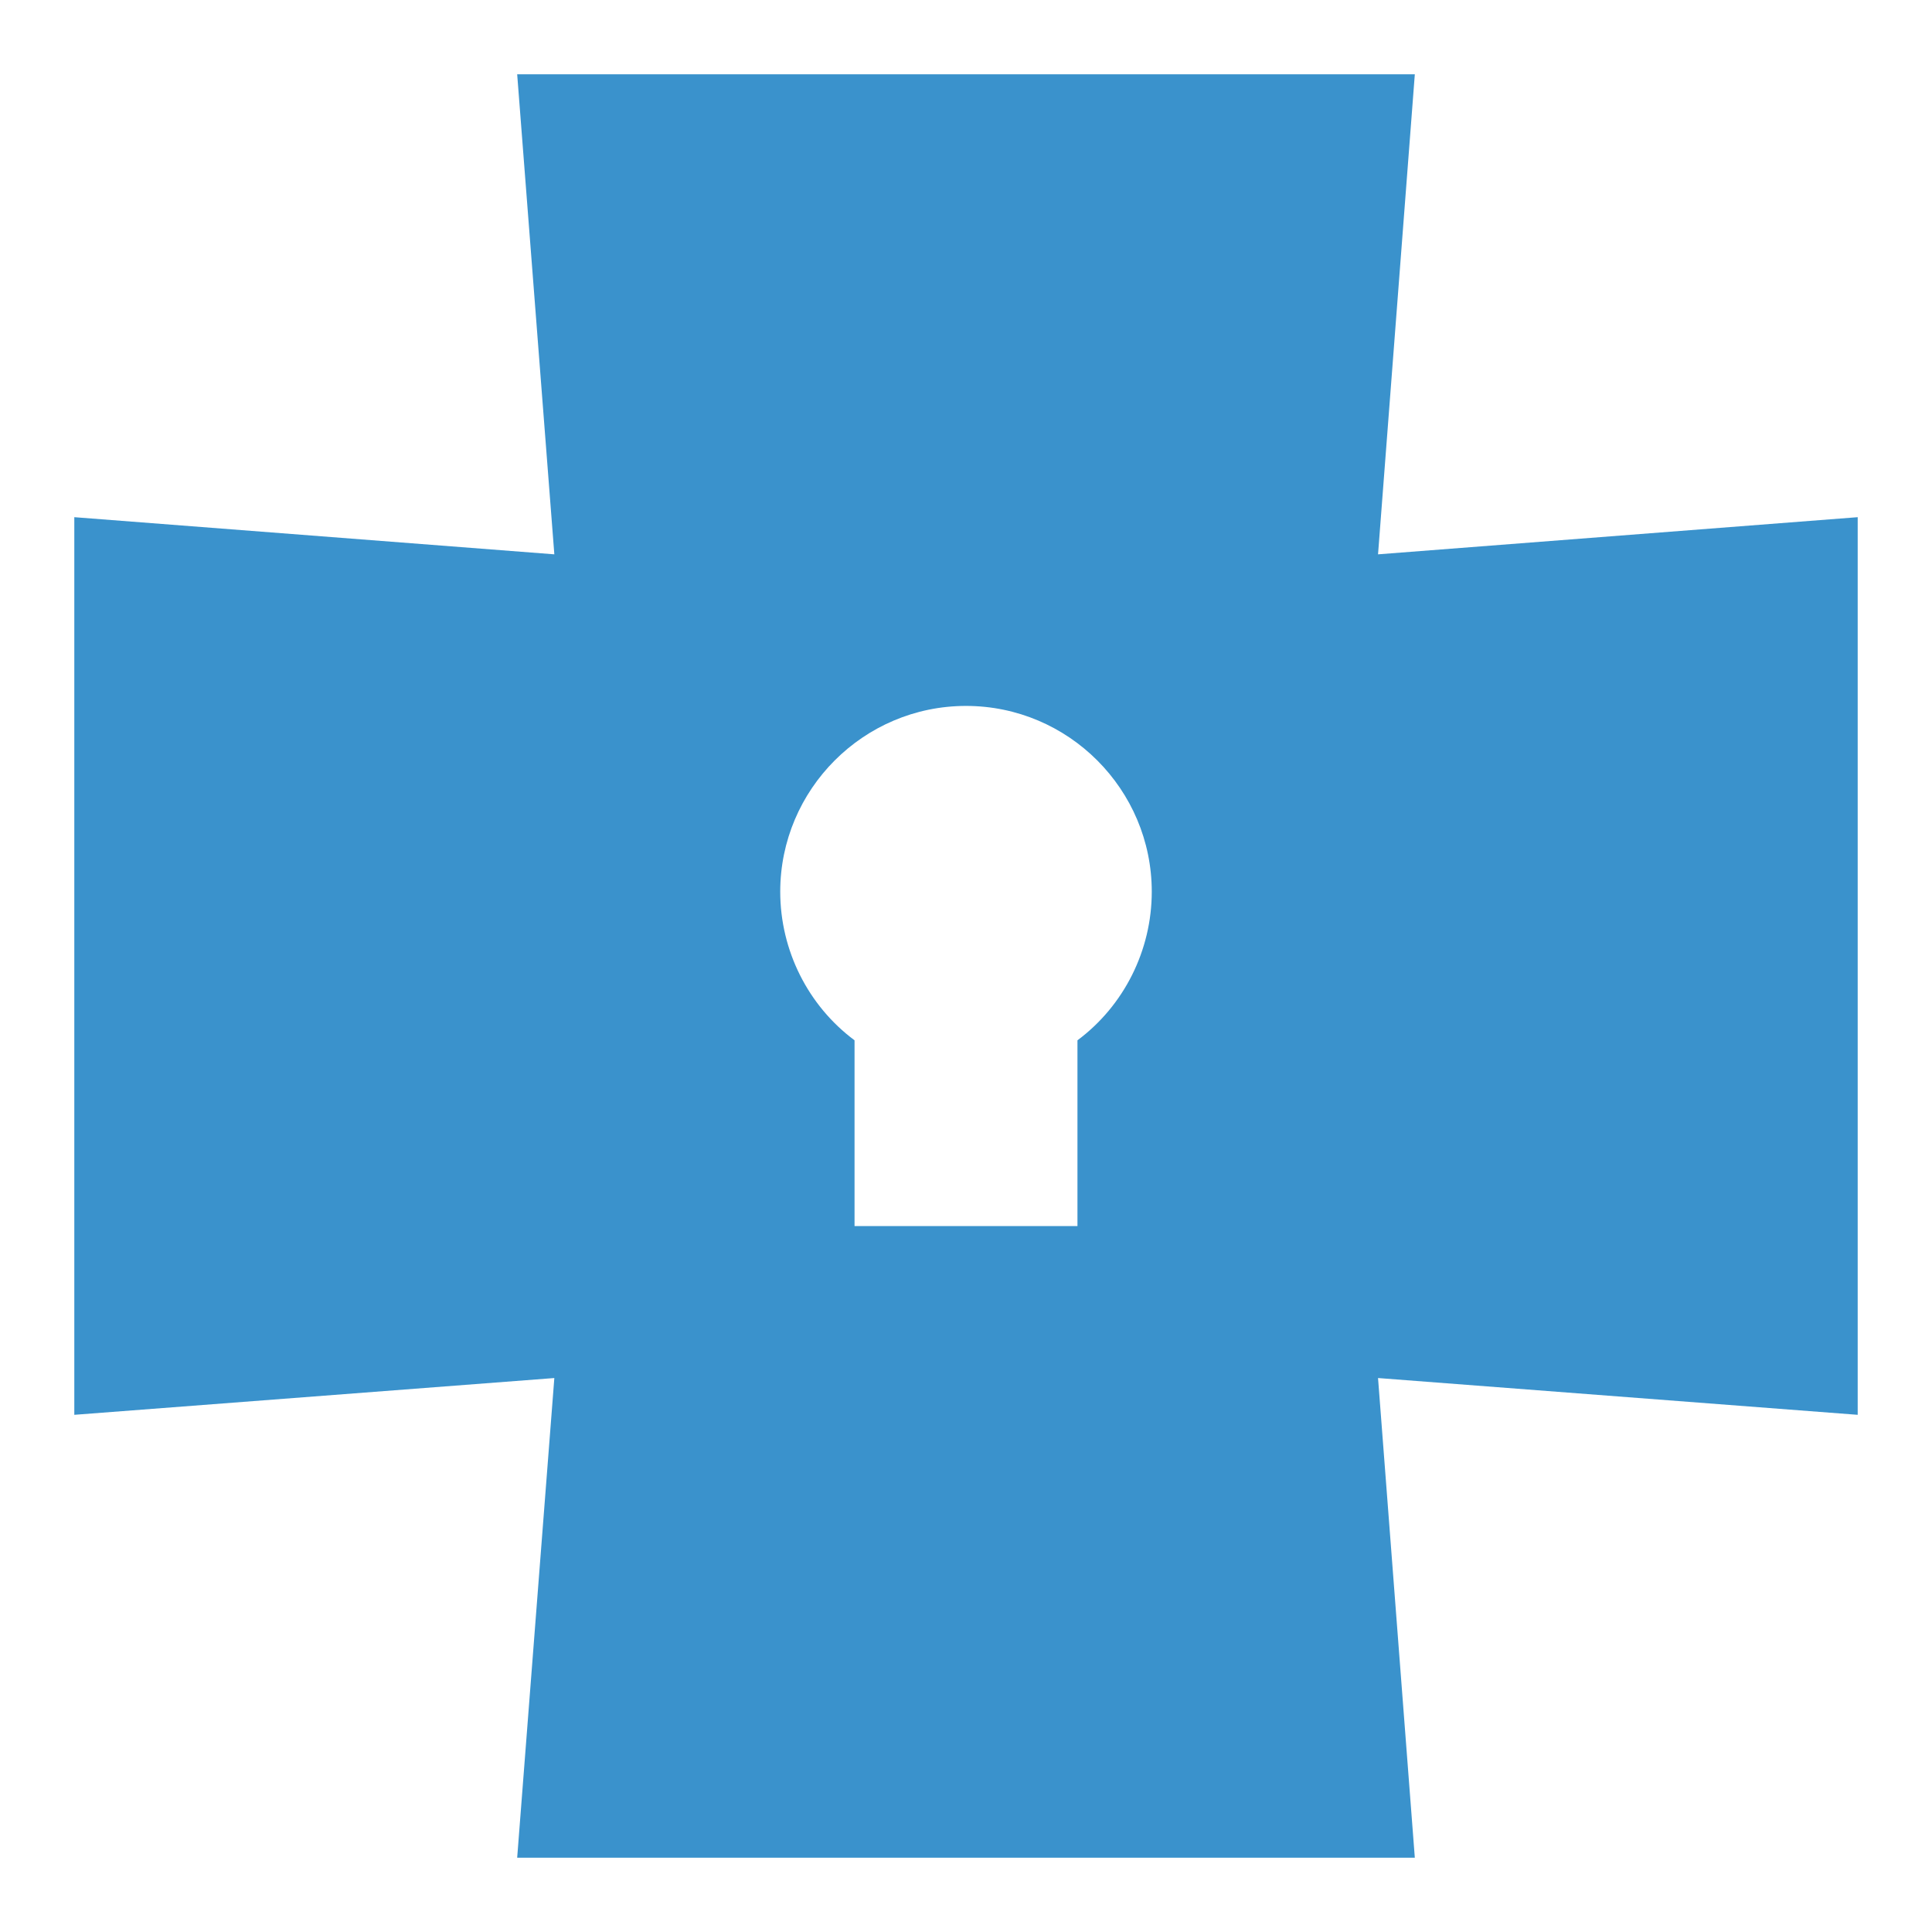 <?xml version="1.0" ?><svg enable-background="new 0 0 52 52" id="Layer_1" version="1.1" viewBox="0 0 52 52" xml:space="preserve" xmlns="http://www.w3.org/2000/svg" xmlns:xlink="http://www.w3.org/1999/xlink"><g><path d="M50,13.92l-12.91,1L38.08,2H13.92l1,12.92L2,13.92v24.16   l12.92-0.99l-1,12.91h24.16l-0.99-12.91L50,38.08V13.92z M29,28v5h-6v-5   c-1.25-0.93-2-2.42-2-4c0-2.75,2.24-5,5-5c2.76,0,5,2.25,5,5C31,25.58,30.25,27.07,29,28z" fill="#3A92CC"/></g></svg>